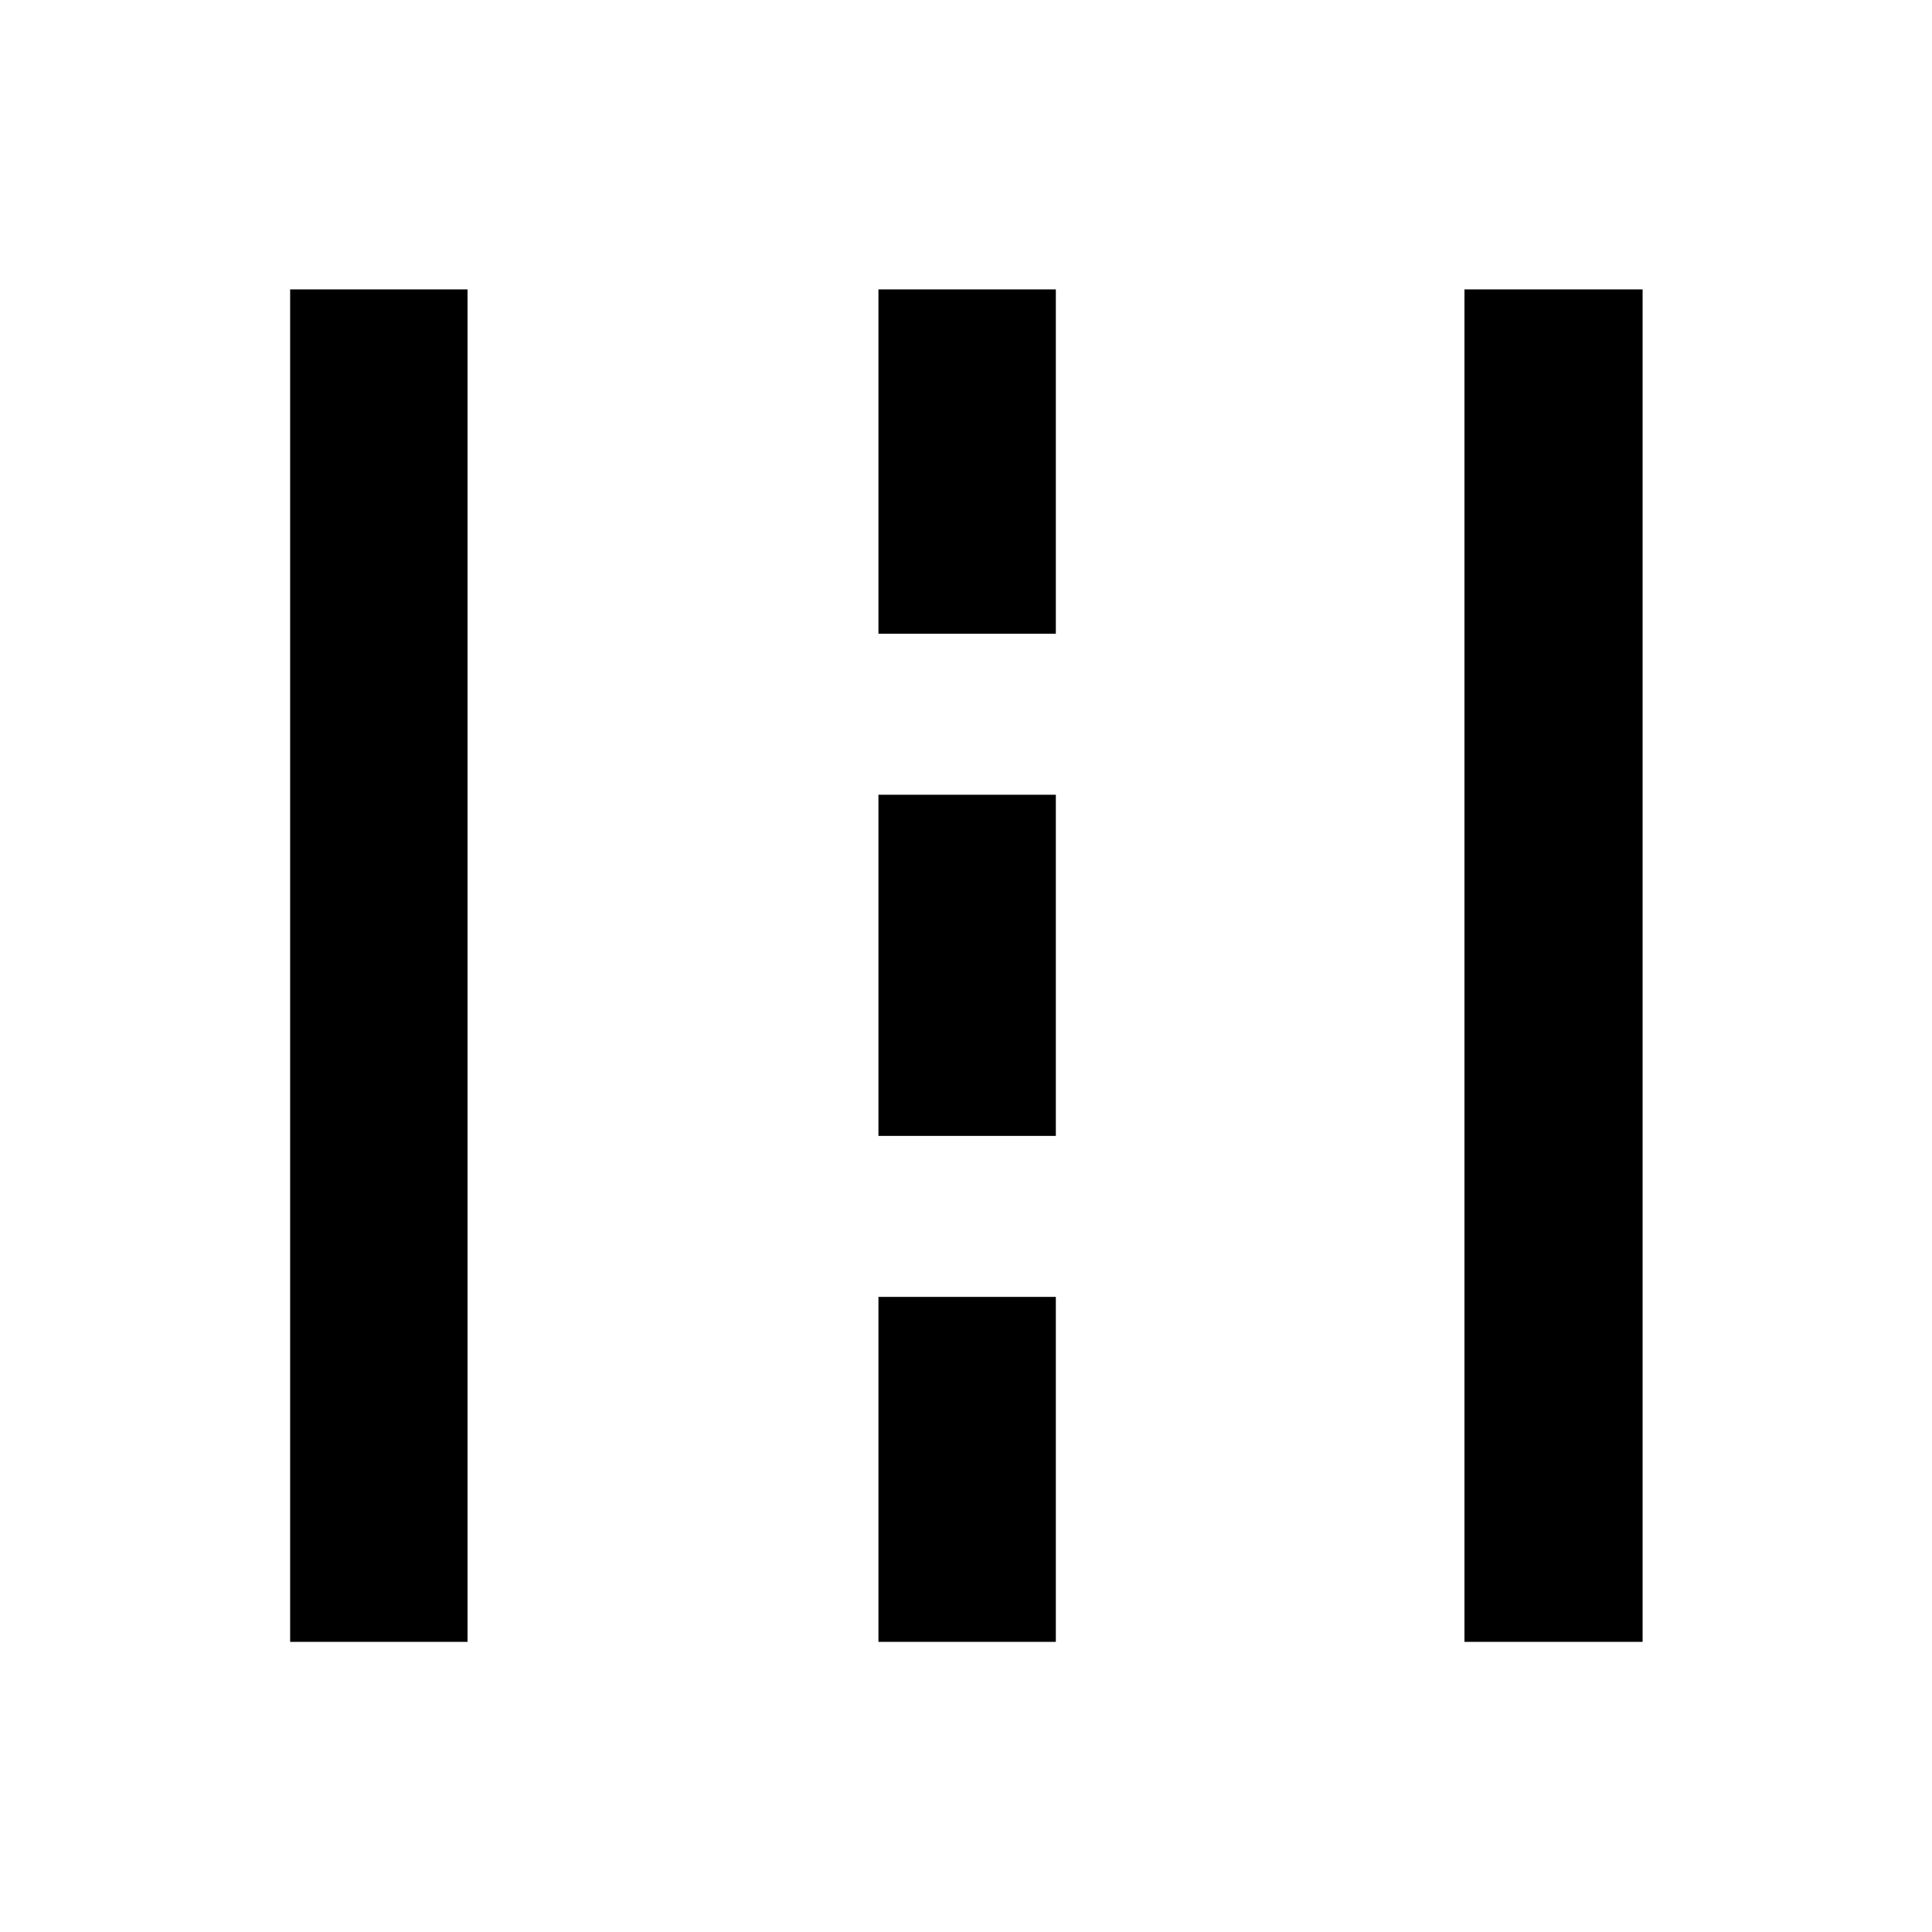 <svg xmlns="http://www.w3.org/2000/svg" height="40" viewBox="0 -960 960 960" width="40"><path d="M144.17-144.17V-816.2h88.15v672.03h-88.15Zm292.32 0v-171.41h88.15v171.41h-88.15Zm291.19 0V-816.2h88.52v672.03h-88.52ZM436.49-395.58v-169.51h88.15v169.51h-88.15Zm0-249.51V-816.2h88.15v171.11h-88.15Z"/></svg>